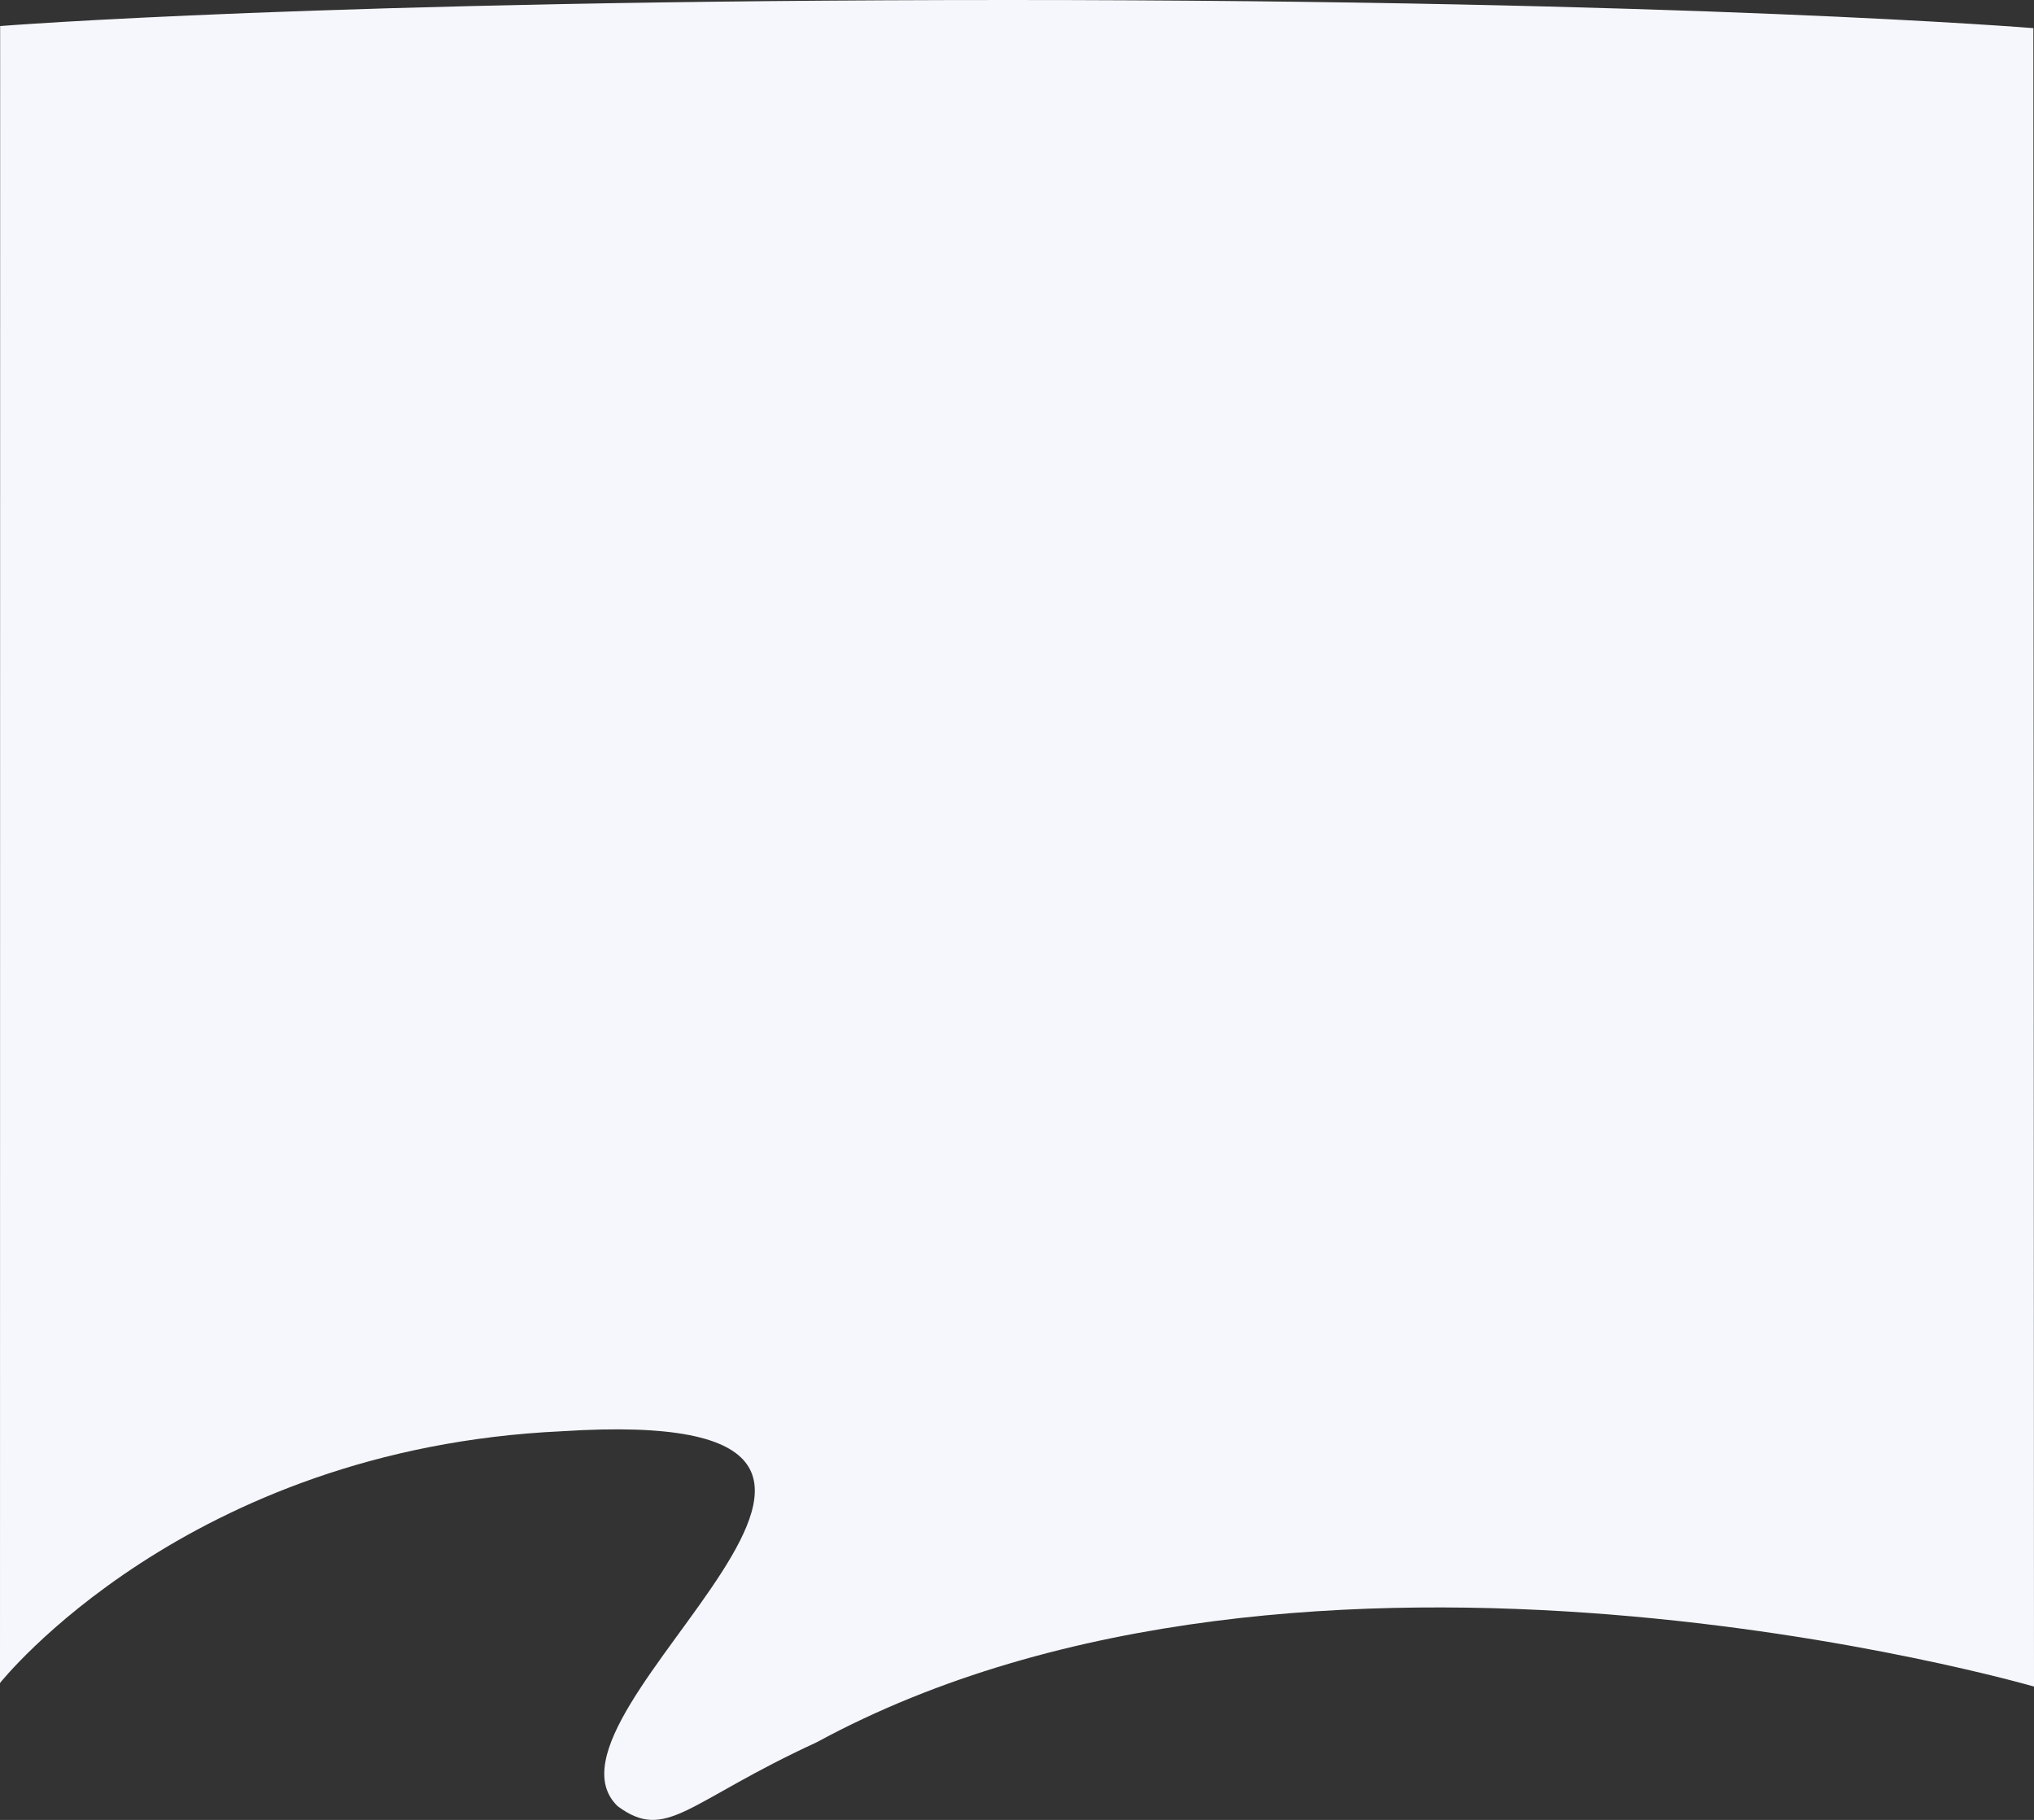 <svg xmlns="http://www.w3.org/2000/svg" width="1820.669" height="1629.073" viewBox="0 0 1820.669 1629.073">
  <rect x="0" y="0" width="1820.669" height="1629.073" fill="#333333" stroke="none"/>
  <path id="Path_1107" data-name="Path 1107" d="M1819.945,49.39s-307.349-25.2-917.853-25.2S-.022,47.507-.022,47.507L-.16,1530.7s166.273-209.87,503.011-225.361c403.262-25.85-38.381,250.427,49.848,335.627,43.911,32.435,61.9-3.712,178.007-57.139,439.781-238.678,1089.8-49.942,1089.8-49.942Z" transform="translate(0.16 -24.187)" fill="#f5f7fc"/>
</svg>

